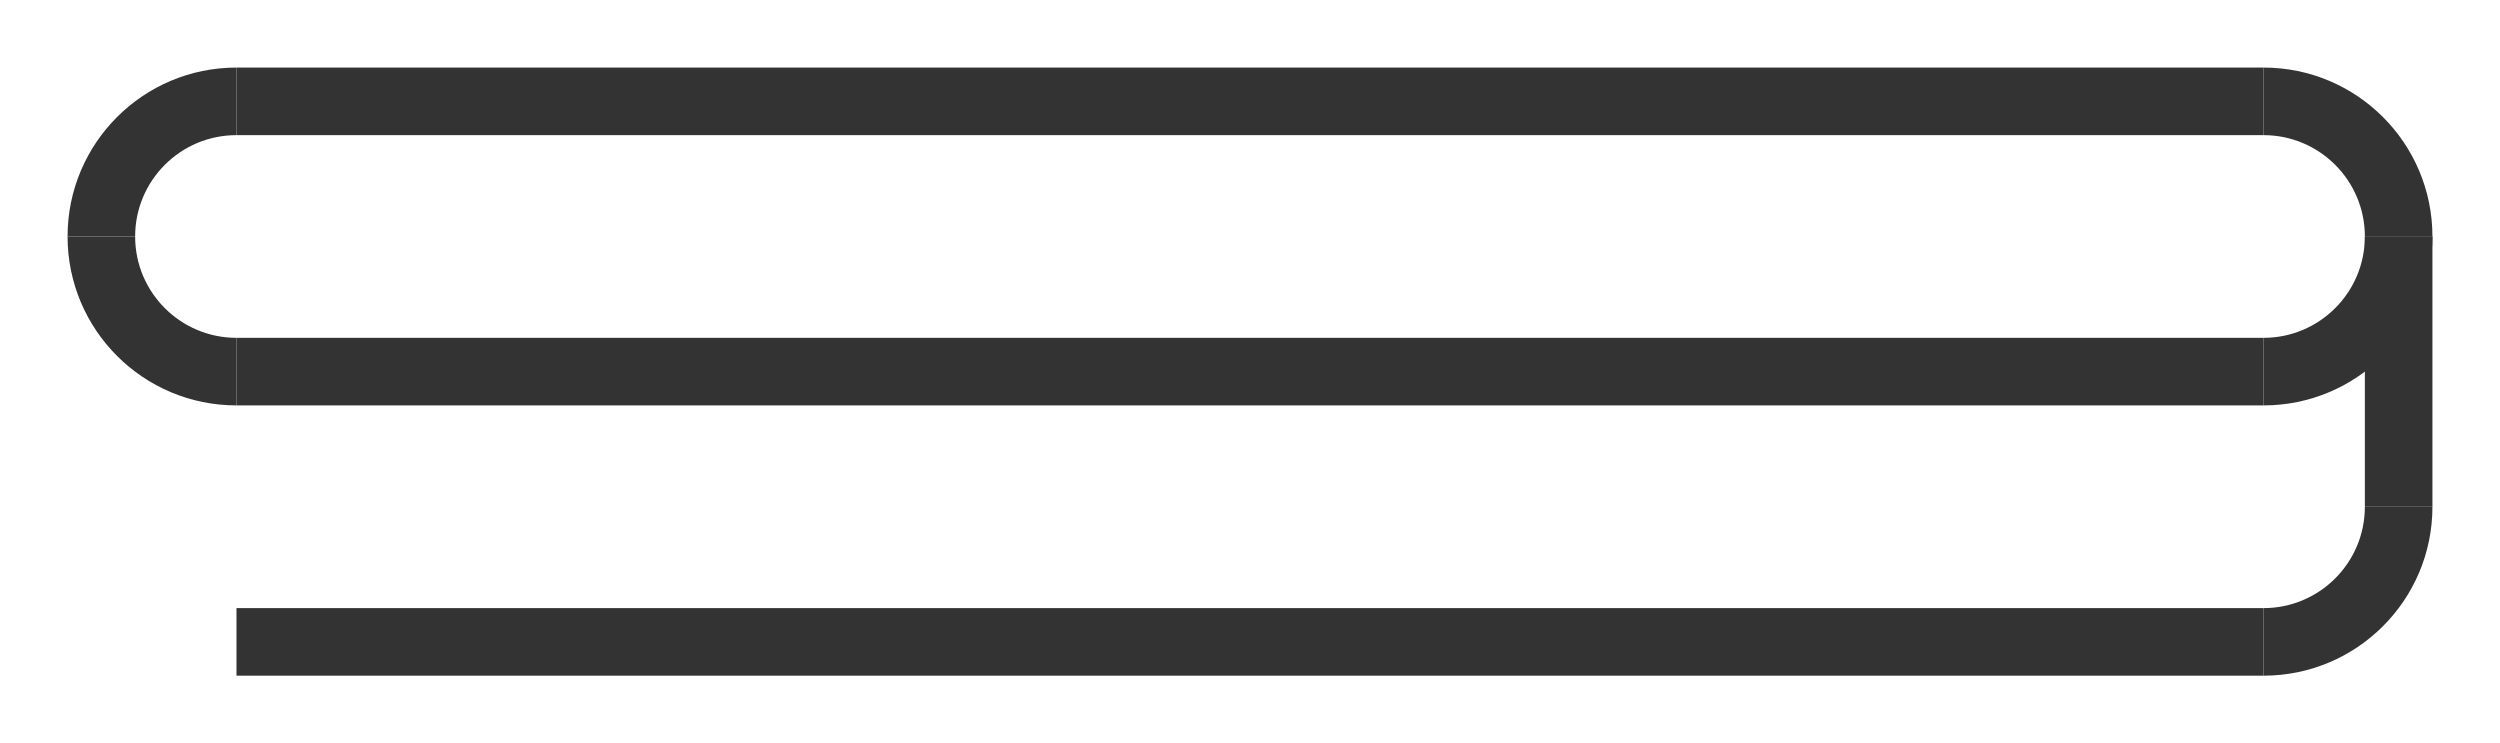 <svg width="296" height="88" viewBox="0 0 296 88" fill="none" xmlns="http://www.w3.org/2000/svg">
<path d="M268 44L28 44" stroke="#333333" stroke-width="8"/>
<line x1="268" y1="12" x2="28" y2="12" stroke="#333333" stroke-width="8"/>
<line x1="268" y1="76" x2="28" y2="76" stroke="#333333" stroke-width="8"/>
<line x1="284" y1="28" x2="284" y2="60" stroke="#333333" stroke-width="8"/>
<path d="M268 16C274.627 16 280 21.373 280 28L288 28C288 16.954 279.046 8 268 8L268 16Z" fill="#333333"/>
<path d="M28 40C21.373 40 16 34.627 16 28L8 28C8 39.046 16.954 48 28 48L28 40Z" fill="#333333"/>
<path d="M280 28C280 34.627 274.627 40 268 40L268 48C279.046 48 288 39.046 288 28L280 28Z" fill="#333333"/>
<path d="M280 60C280 66.627 274.627 72 268 72L268 80C279.046 80 288 71.046 288 60L280 60Z" fill="#333333"/>
<path d="M16 28C16 21.373 21.373 16 28 16L28 8C16.954 8 8 16.954 8 28L16 28Z" fill="#333333"/>
</svg>
